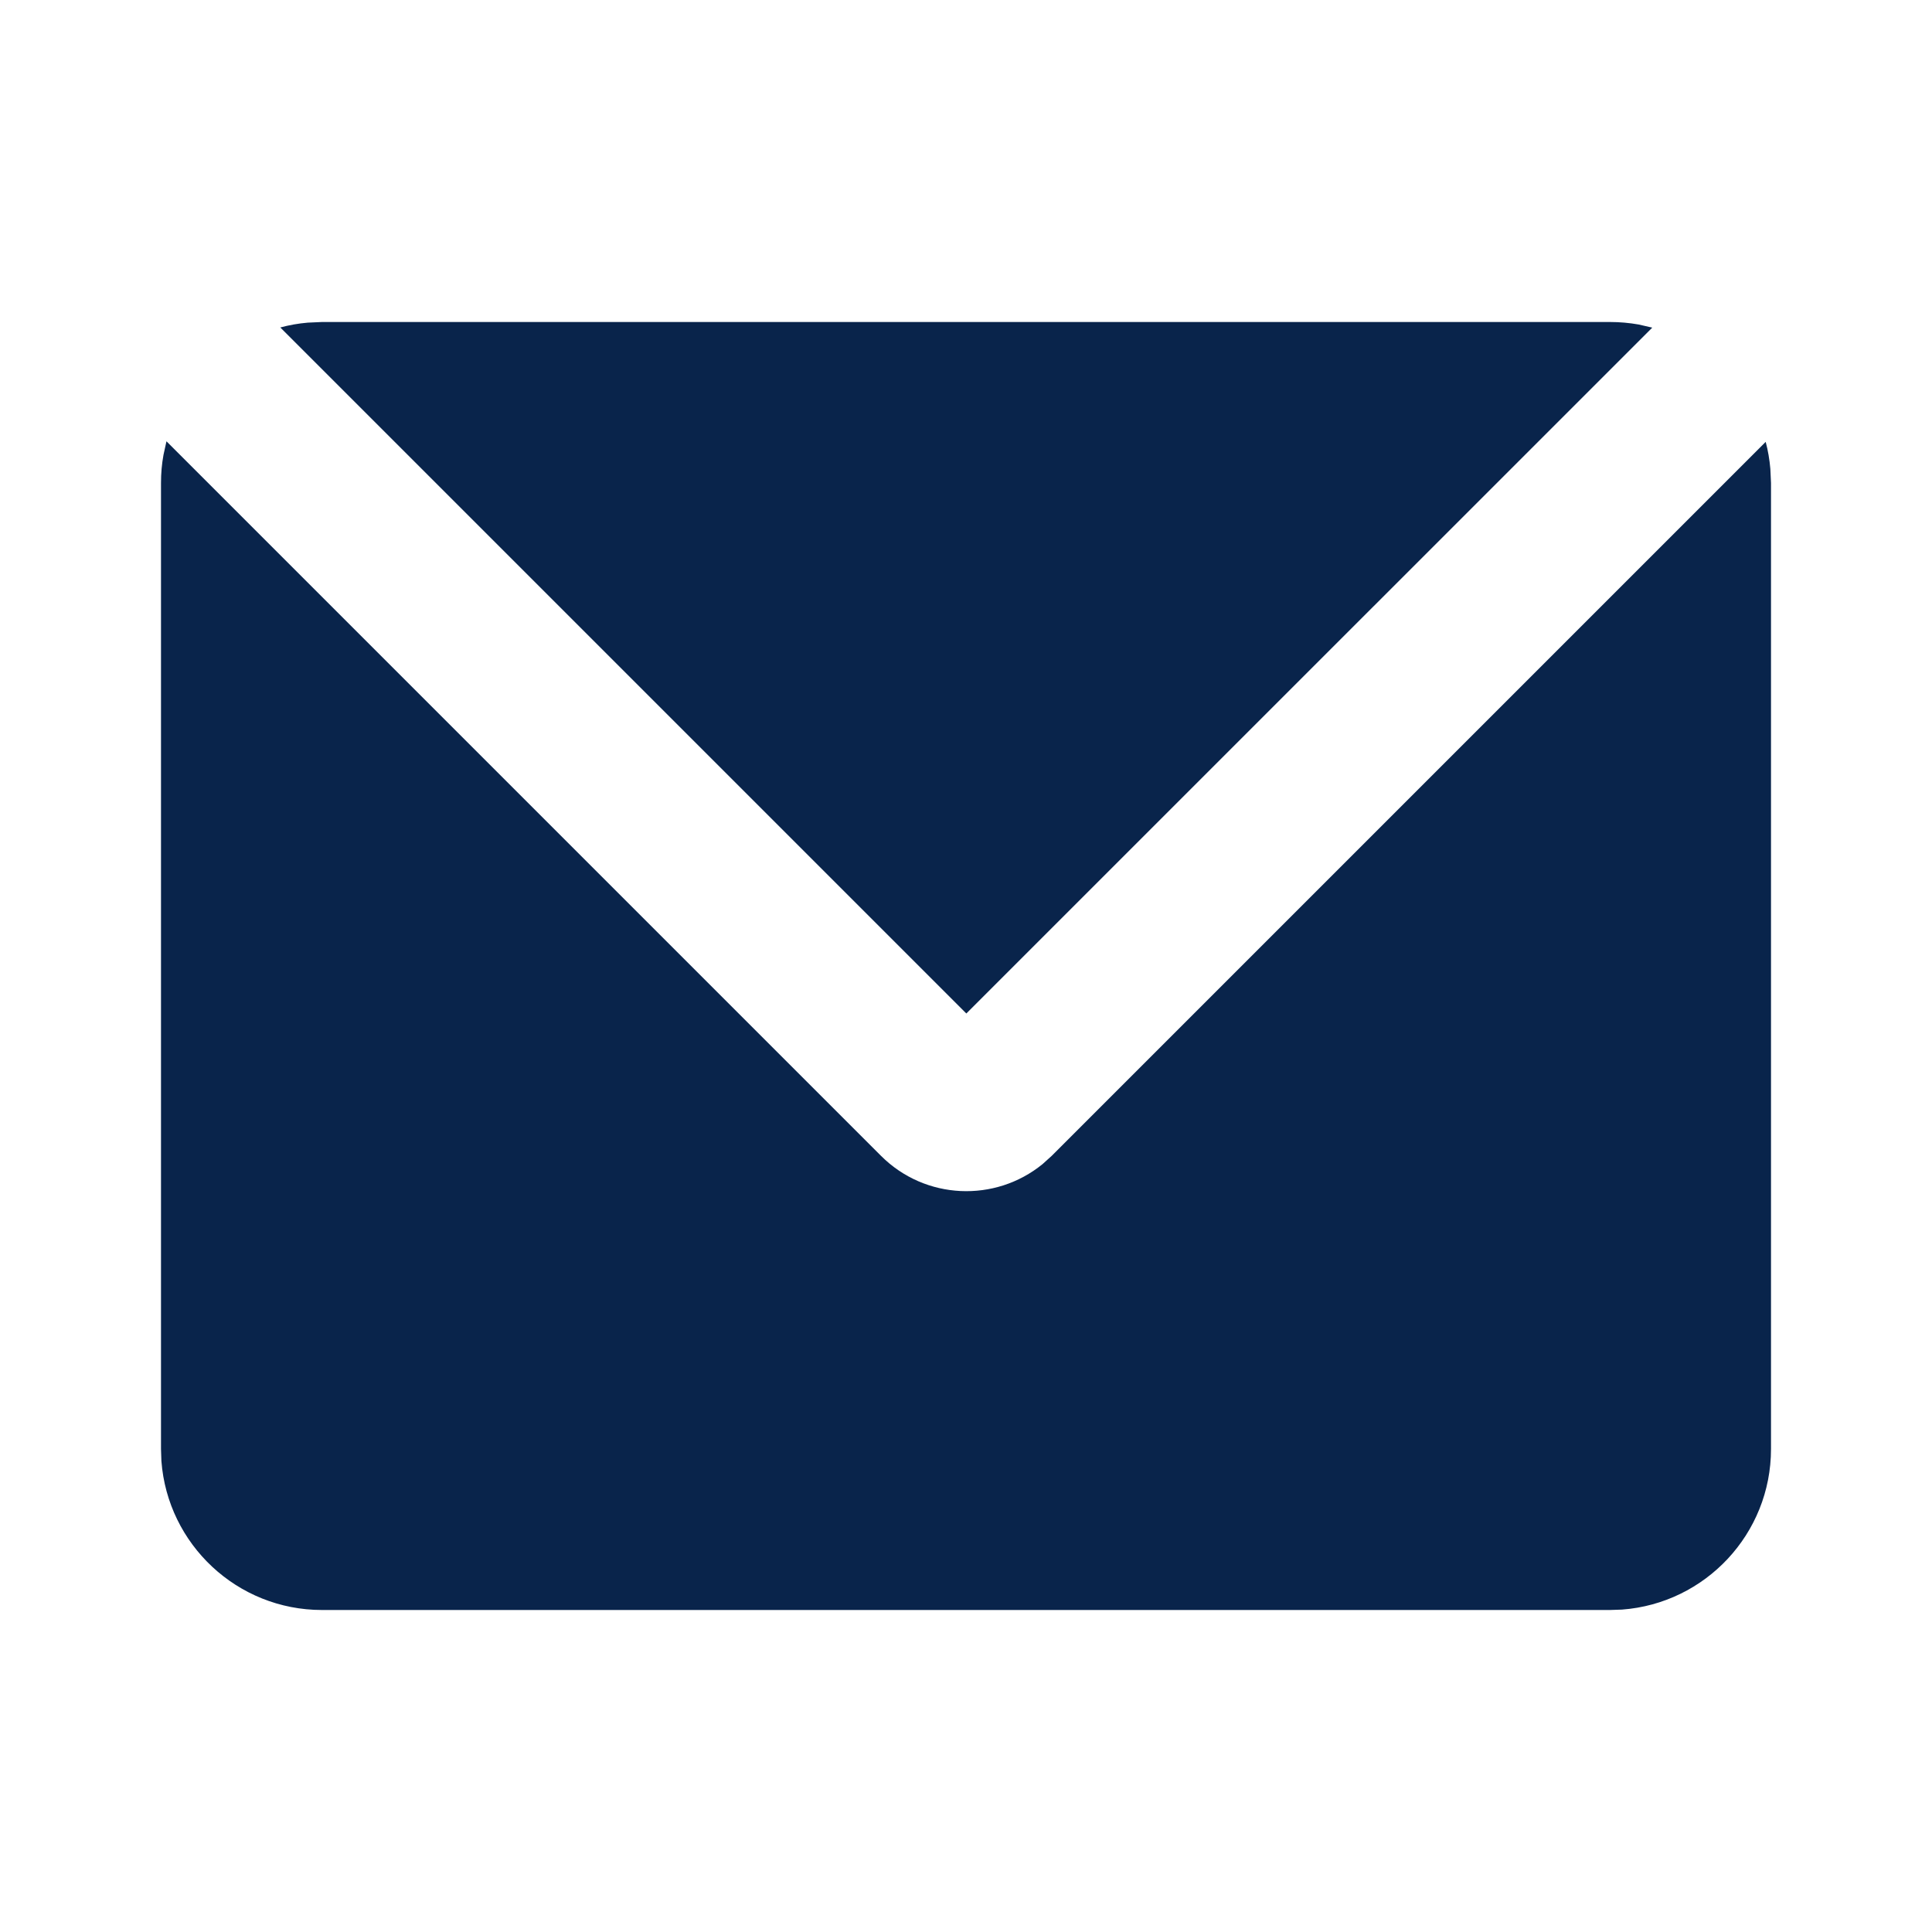 <?xml version="1.0" encoding="UTF-8"?>
<svg width="24px" height="24px" viewBox="0 0 24 24" version="1.1" xmlns="http://www.w3.org/2000/svg" xmlns:xlink="http://www.w3.org/1999/xlink">
    <title>mail_fill</title>
    <g id="页面-1" stroke="none" stroke-width="1" fill="none" fill-rule="evenodd">
        <g id="Contact" transform="translate(-144, -48)" fill-rule="nonzero">
            <g id="mail_fill" transform="translate(144, 48)">
                <path d="M24,0 L24,24 L0,24 L0,0 L24,0 Z M12.593,23.258 L12.582,23.26 L12.511,23.295 L12.492,23.299 L12.492,23.299 L12.477,23.295 L12.406,23.26 C12.396,23.256 12.387,23.259 12.382,23.265 L12.378,23.276 L12.361,23.703 L12.366,23.723 L12.377,23.736 L12.48,23.81 L12.495,23.814 L12.495,23.814 L12.507,23.81 L12.611,23.736 L12.623,23.72 L12.623,23.72 L12.627,23.703 L12.61,23.276 C12.608,23.266 12.601,23.259 12.593,23.258 L12.593,23.258 Z M12.858,23.145 L12.845,23.147 L12.66,23.24 L12.65,23.25 L12.65,23.25 L12.647,23.261 L12.665,23.691 L12.67,23.703 L12.67,23.703 L12.678,23.71 L12.879,23.803 C12.891,23.807 12.902,23.803 12.908,23.795 L12.912,23.781 L12.878,23.167 C12.875,23.155 12.867,23.147 12.858,23.145 L12.858,23.145 Z M12.143,23.147 C12.133,23.142 12.122,23.145 12.116,23.153 L12.11,23.167 L12.076,23.781 C12.075,23.793 12.083,23.802 12.093,23.805 L12.108,23.803 L12.309,23.71 L12.319,23.702 L12.319,23.702 L12.323,23.691 L12.34,23.261 L12.337,23.249 L12.337,23.249 L12.328,23.24 L12.143,23.147 Z" id="MingCute" fill-rule="nonzero"></path>
                <path d="M2.068,5.482 L10.944,14.358 C11.493,14.907 12.362,14.941 12.951,14.461 L13.065,14.358 L21.934,5.489 C21.963,5.597 21.982,5.71 21.992,5.825 L22,6 L22,18 C22,19.054 21.184,19.918 20.149,19.995 L20,20 L4,20 C2.946,20 2.082,19.184 2.005,18.149 L2,18 L2,6 C2,5.881 2.01,5.764 2.031,5.65 L2.068,5.482 Z M20,4 C20.121,4 20.24,4.011 20.355,4.031 L20.525,4.07 L12.004,12.59 L3.482,4.068 C3.592,4.038 3.706,4.018 3.823,4.008 L4,4 L20,4 Z" id="形状" fill="#09244B"></path>
            </g>
        </g>
    </g>
</svg>